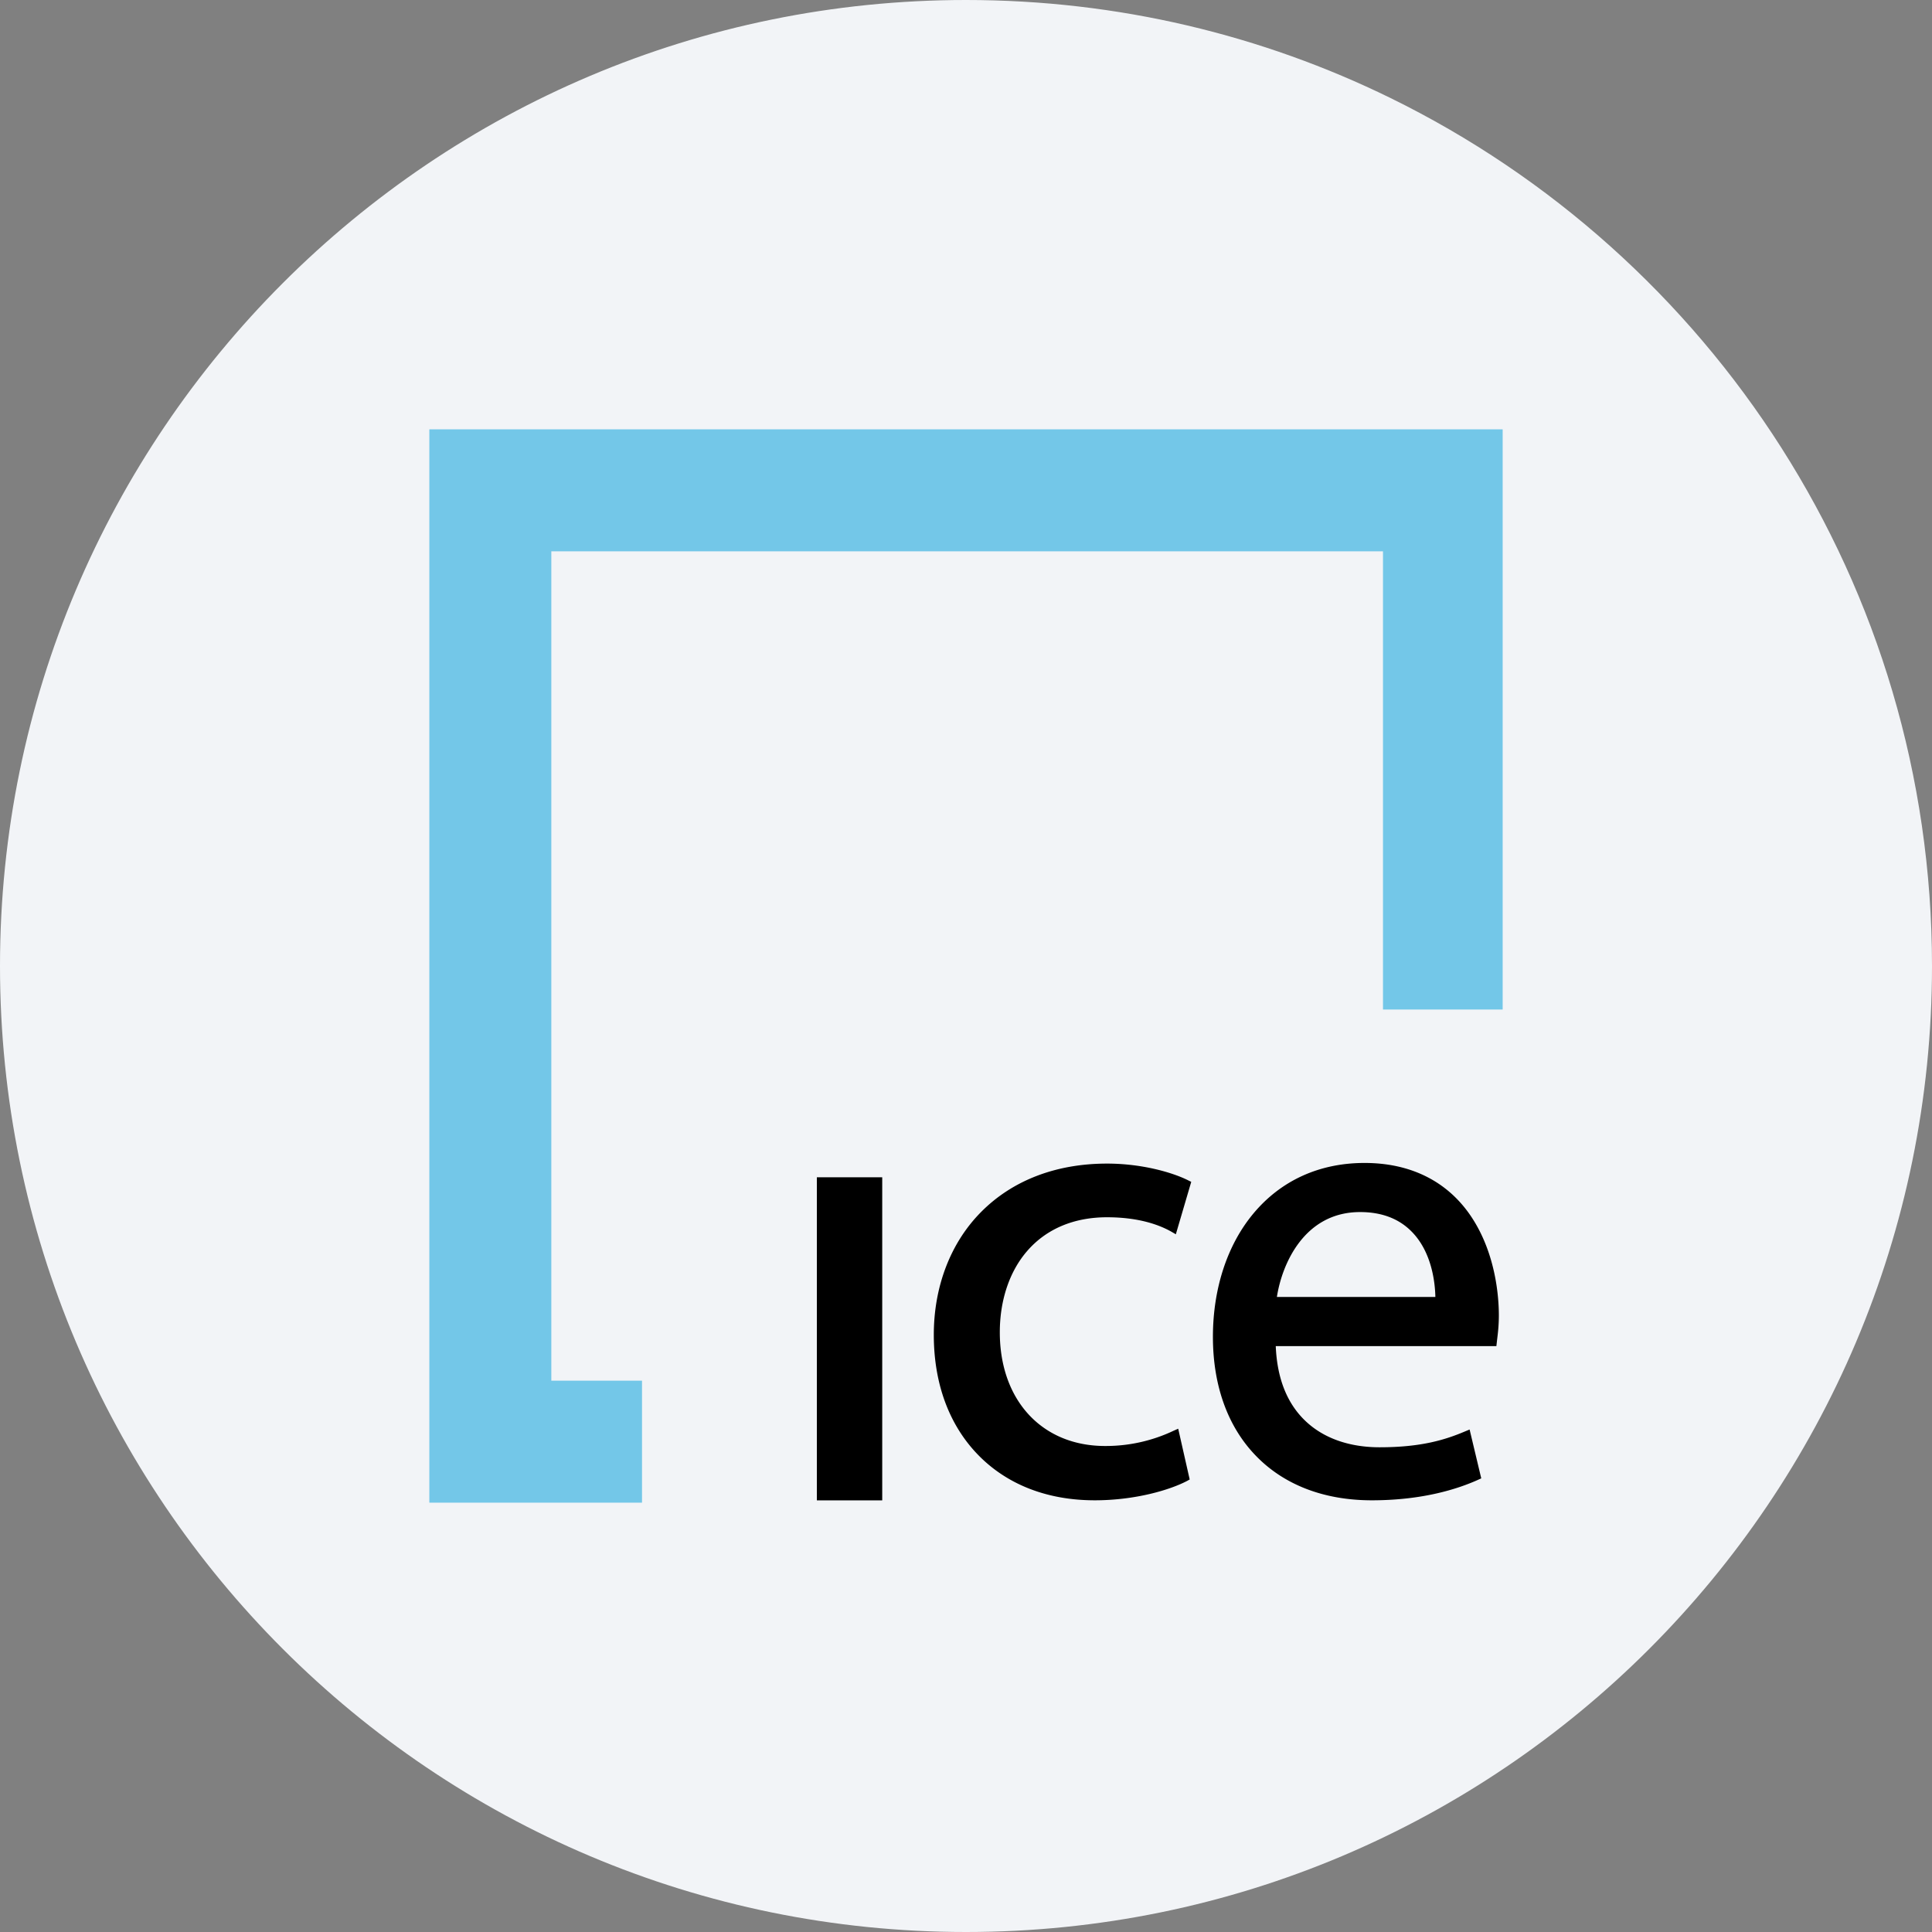 <svg width="36" height="36" fill="none" xmlns="http://www.w3.org/2000/svg"><rect width="100%" height="100%" fill="#808080" stroke="none"/><path d="M18 0c2.837 0 5.52.656 7.907 1.825C31.884 4.753 36 10.895 36 18c0 9.942-8.058 18-18 18-9.94 0-18-8.057-18-18C0 8.06 8.06 0 18 0z" fill="#F2F4F7"/><path d="M15.221 27.957h1.218v-6.02h-1.218v6.02zm5.407-5.275c.602 0 .984.147 1.199.269l.083.048.287-.977-.057-.028c-.286-.144-.855-.312-1.512-.312-.95 0-1.763.312-2.348.903-.567.572-.88 1.385-.88 2.288 0 .905.283 1.675.819 2.23.539.558 1.292.853 2.179.853.76 0 1.402-.194 1.72-.36l.05-.028-.214-.946-.084.037a2.95 2.95 0 0 1-1.279.285c-1.173 0-1.961-.85-1.961-2.119 0-.6.182-1.139.513-1.518.357-.41.87-.625 1.485-.625zm4.715-.097c.401 0 .724.122.962.365.38.385.436.963.441 1.217h-2.953c.097-.625.517-1.582 1.55-1.582zm2.079.097c-.437-.662-1.127-1.012-1.995-1.012-.842 0-1.56.327-2.074.945-.486.584-.752 1.398-.752 2.295 0 .898.27 1.66.785 2.2.526.554 1.278.846 2.176.846.94 0 1.597-.209 1.982-.383l.057-.026-.217-.91-.082.034c-.364.154-.81.297-1.595.297-.547 0-1.013-.158-1.347-.458-.366-.328-.563-.808-.588-1.427h4.111l.013-.116c.014-.112.033-.264.033-.457 0-.32-.05-1.135-.507-1.828" fill="#000"/><path d="M8 8v20h3.963v-2.273h-1.69V10.273H25.77v8.538H28V8H8z" fill="#73C7E8"/></svg>